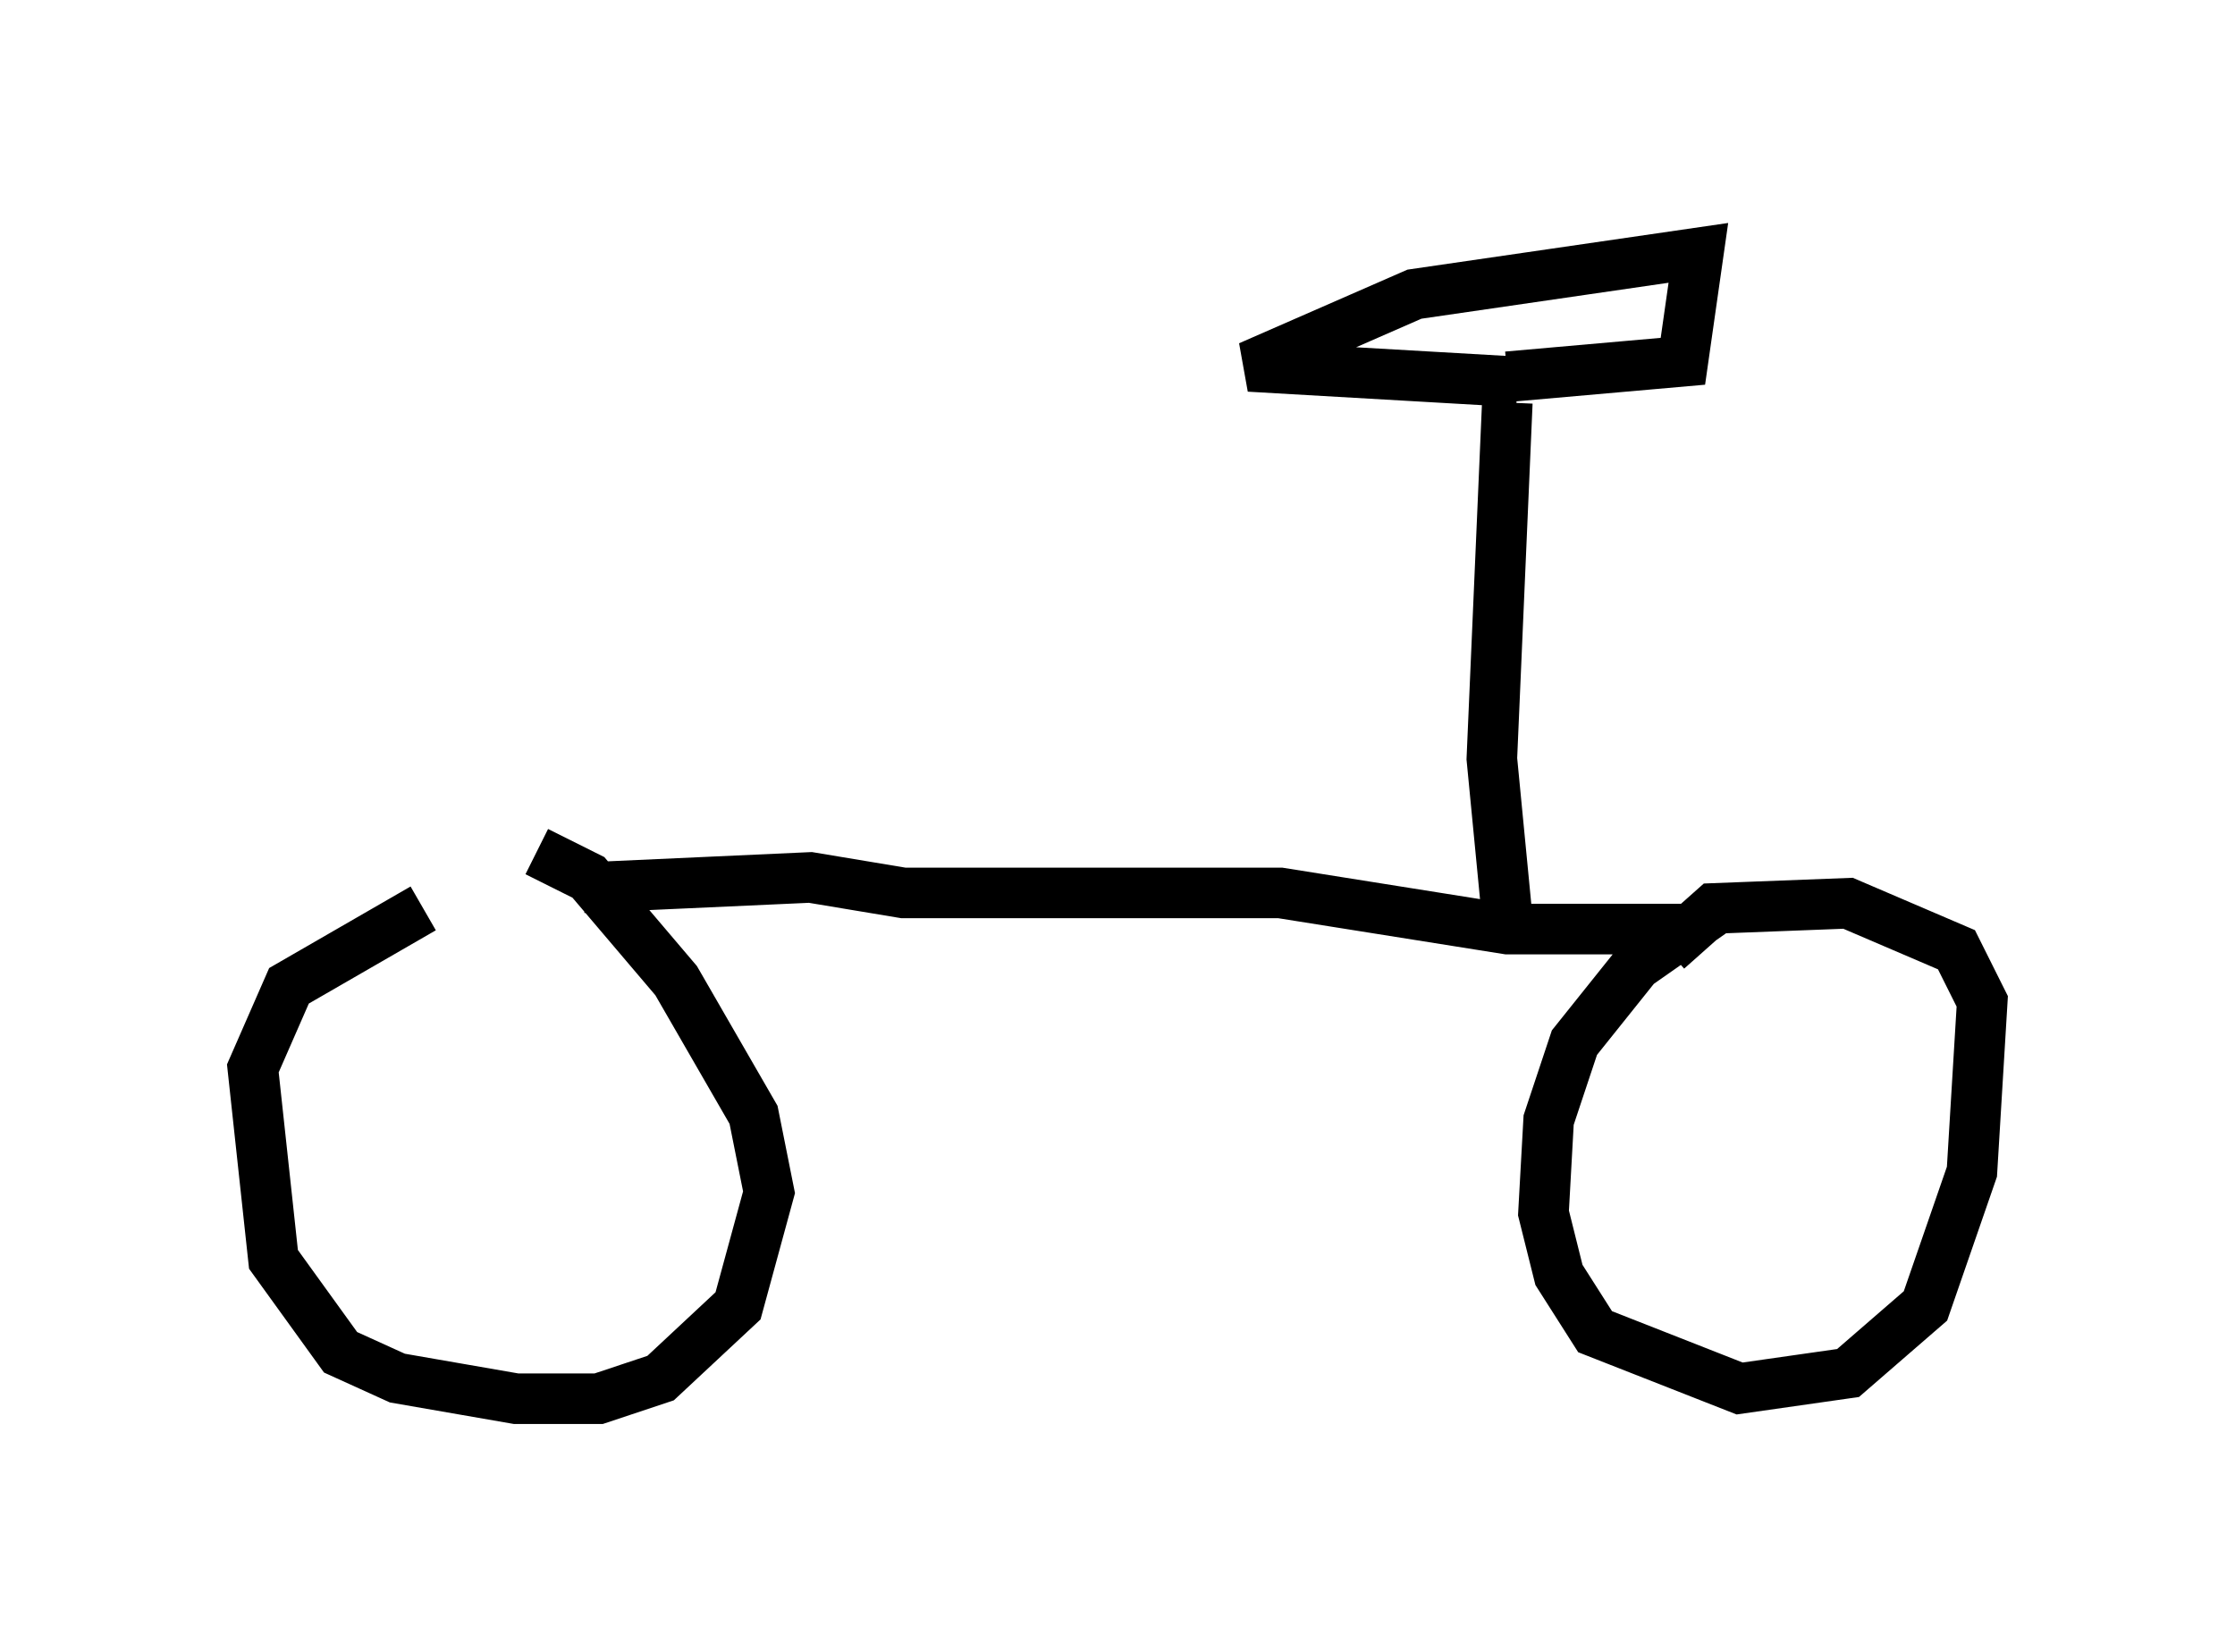 <?xml version="1.0" encoding="utf-8" ?>
<svg baseProfile="full" height="32.663" version="1.1" width="44.198" xmlns="http://www.w3.org/2000/svg" xmlns:ev="http://www.w3.org/2001/xml-events" xmlns:xlink="http://www.w3.org/1999/xlink"><defs /><rect fill="white" height="32.663" width="44.198" x="0" y="0" /><path d="M11.227, 18.067 m-2.858, -0.102 l-2.654, 1.531 -0.715, 1.633 l0.408, 3.777 1.327, 1.838 l1.123, 0.51 2.348, 0.408 l1.633, 0.0 1.225, -0.408 l1.531, -1.429 0.613, -2.246 l-0.306, -1.531 -1.531, -2.654 l-1.735, -2.042 -1.021, -0.51 m0.919, 0.715 l4.492, -0.204 1.838, 0.306 l7.452, 0.0 4.492, 0.715 l3.573, 0.0 -1.021, 0.715 l-1.225, 1.531 -0.51, 1.531 l-0.102, 1.838 0.306, 1.225 l0.715, 1.123 2.858, 1.123 l2.144, -0.306 1.531, -1.327 l0.919, -2.654 0.204, -3.369 l-0.51, -1.021 -2.144, -0.919 l-2.654, 0.102 -0.919, 0.817 m-3.165, -0.613 l-0.306, -3.165 0.306, -7.044 m0.204, -0.408 l-5.308, -0.306 3.267, -1.429 l5.615, -0.817 -0.306, 2.144 l-3.471, 0.306 " fill="none" stroke="black" stroke-width="1" /></svg>